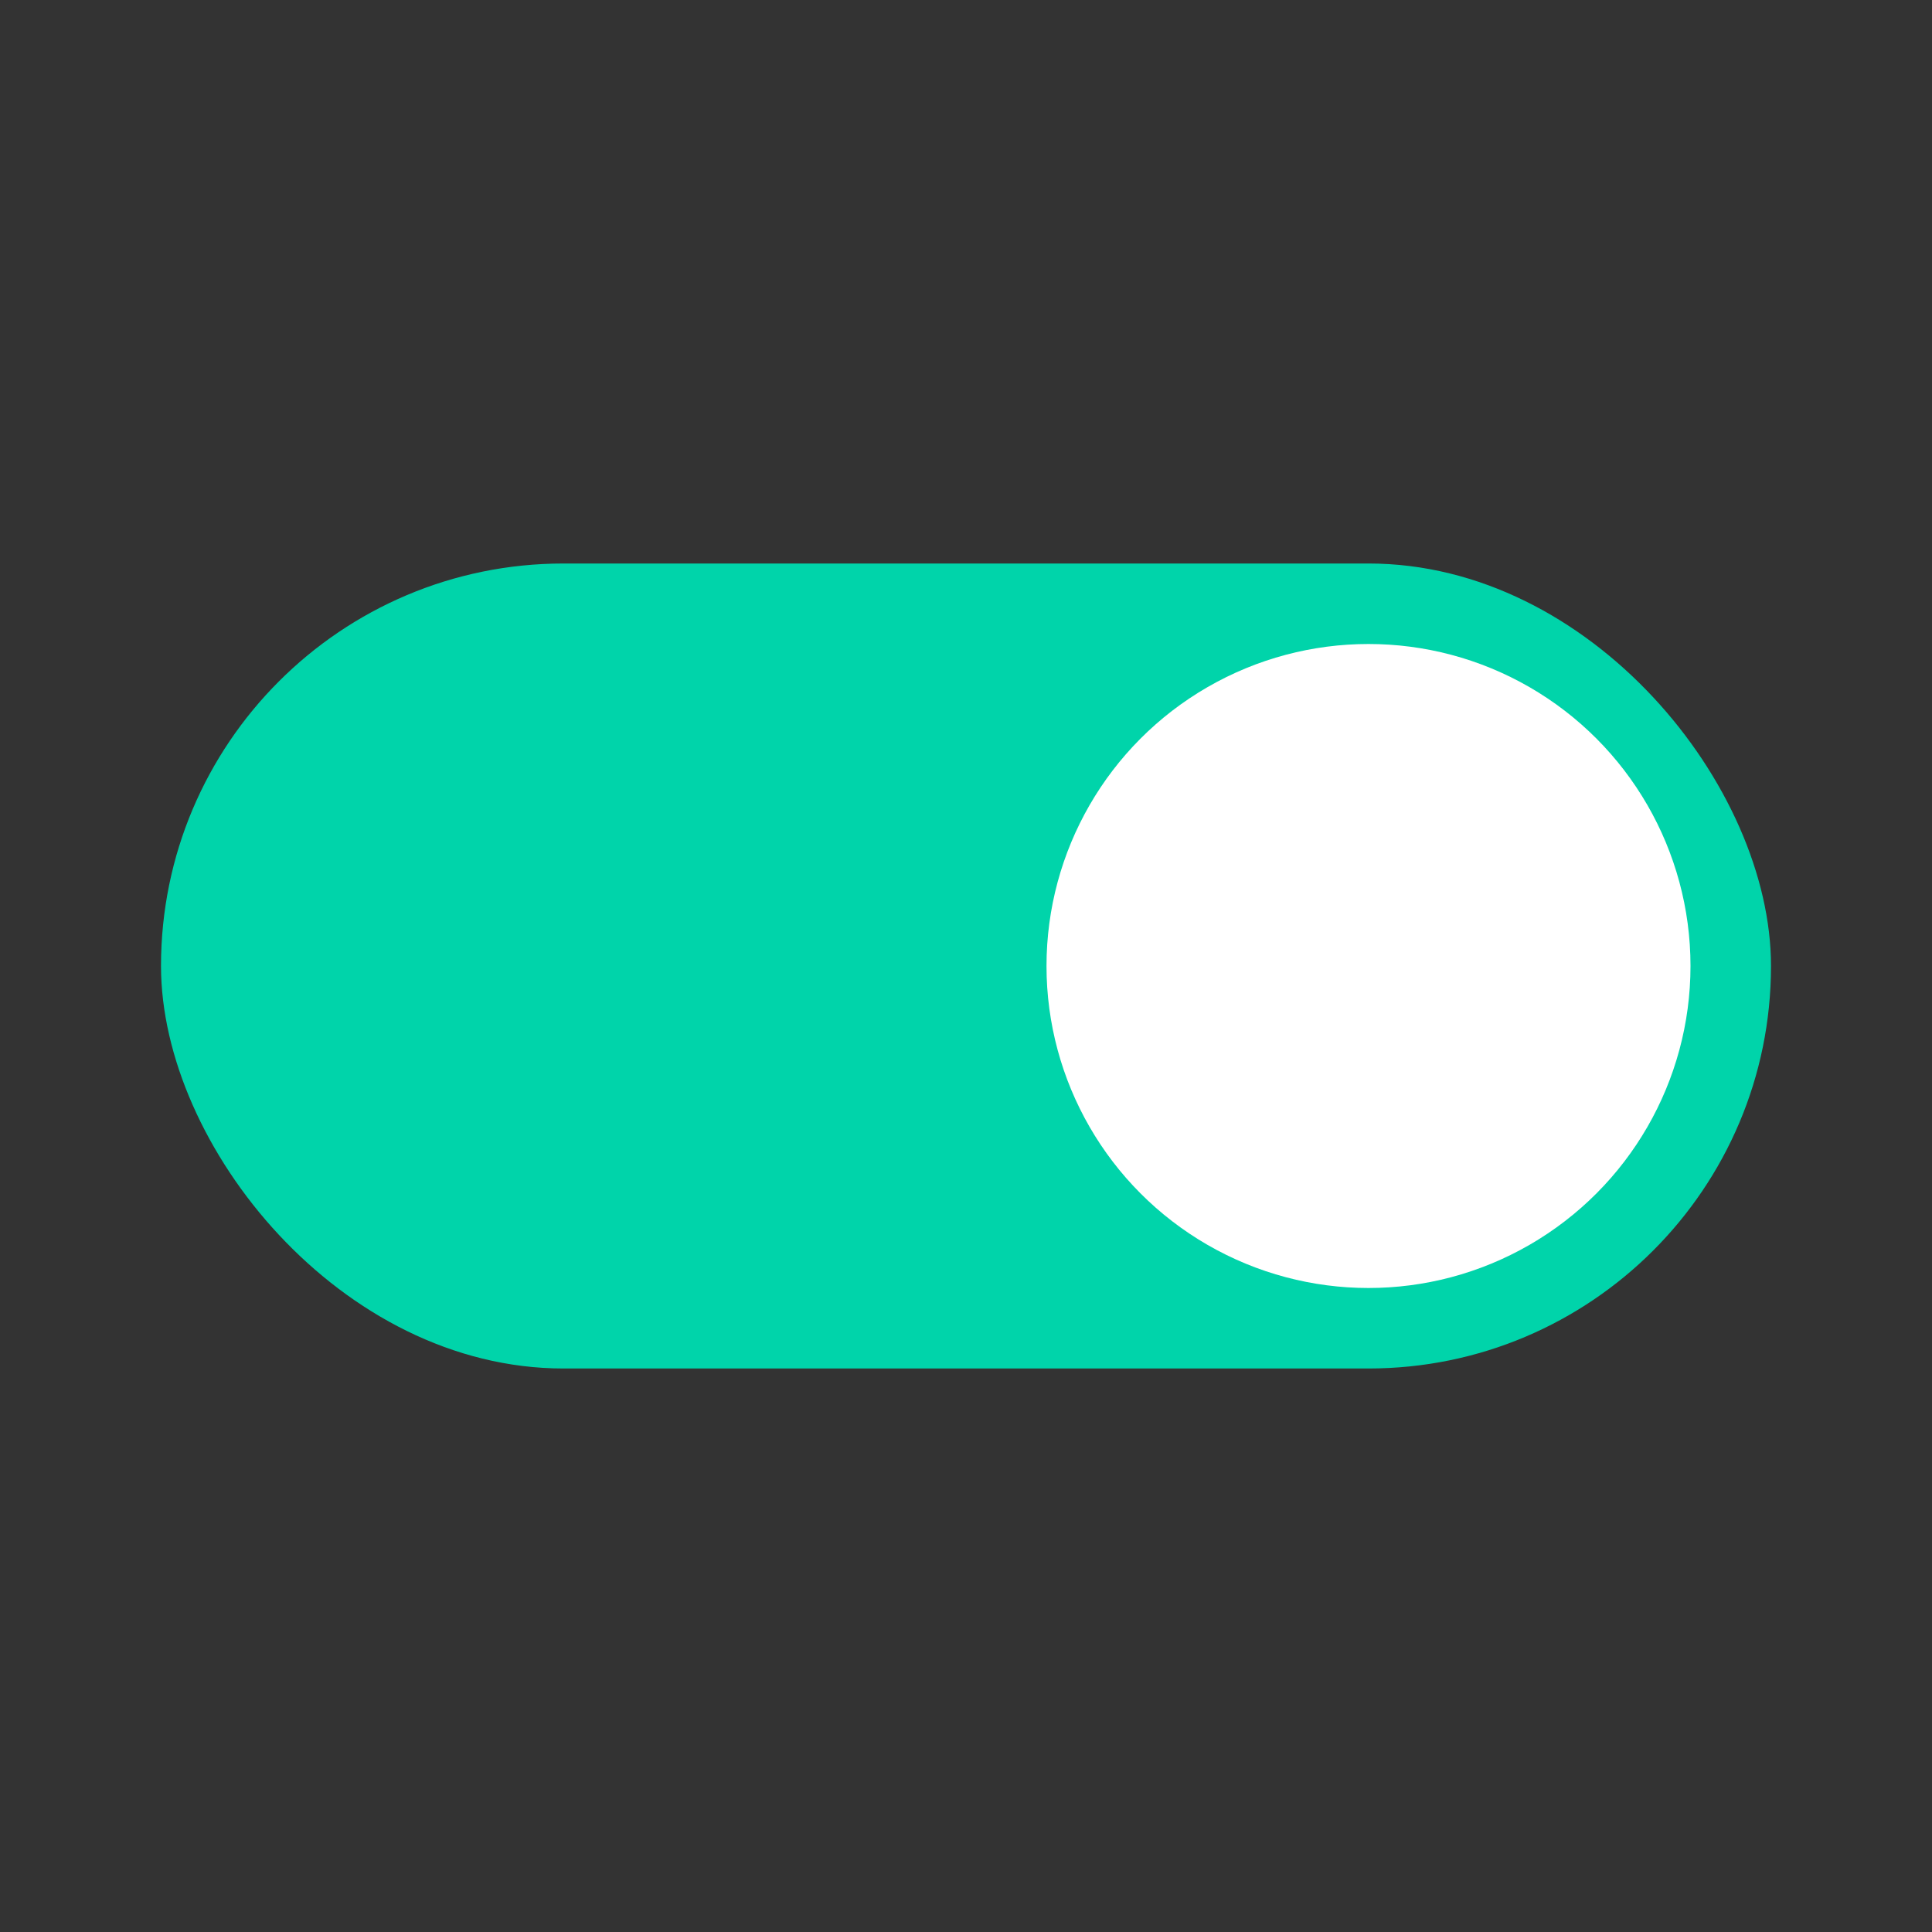 <svg width="24" height="24" viewBox="0 0 24 24" fill="none" xmlns="http://www.w3.org/2000/svg">
<rect x="0" y="0" width="24" height="24" fill="#333333" stroke="none"/>
<rect x="2" y="7" width="20" height="10" rx="5" fill="#00D4AA"/>
<circle cx="17" cy="12" r="4" fill="white"/>
</svg>
